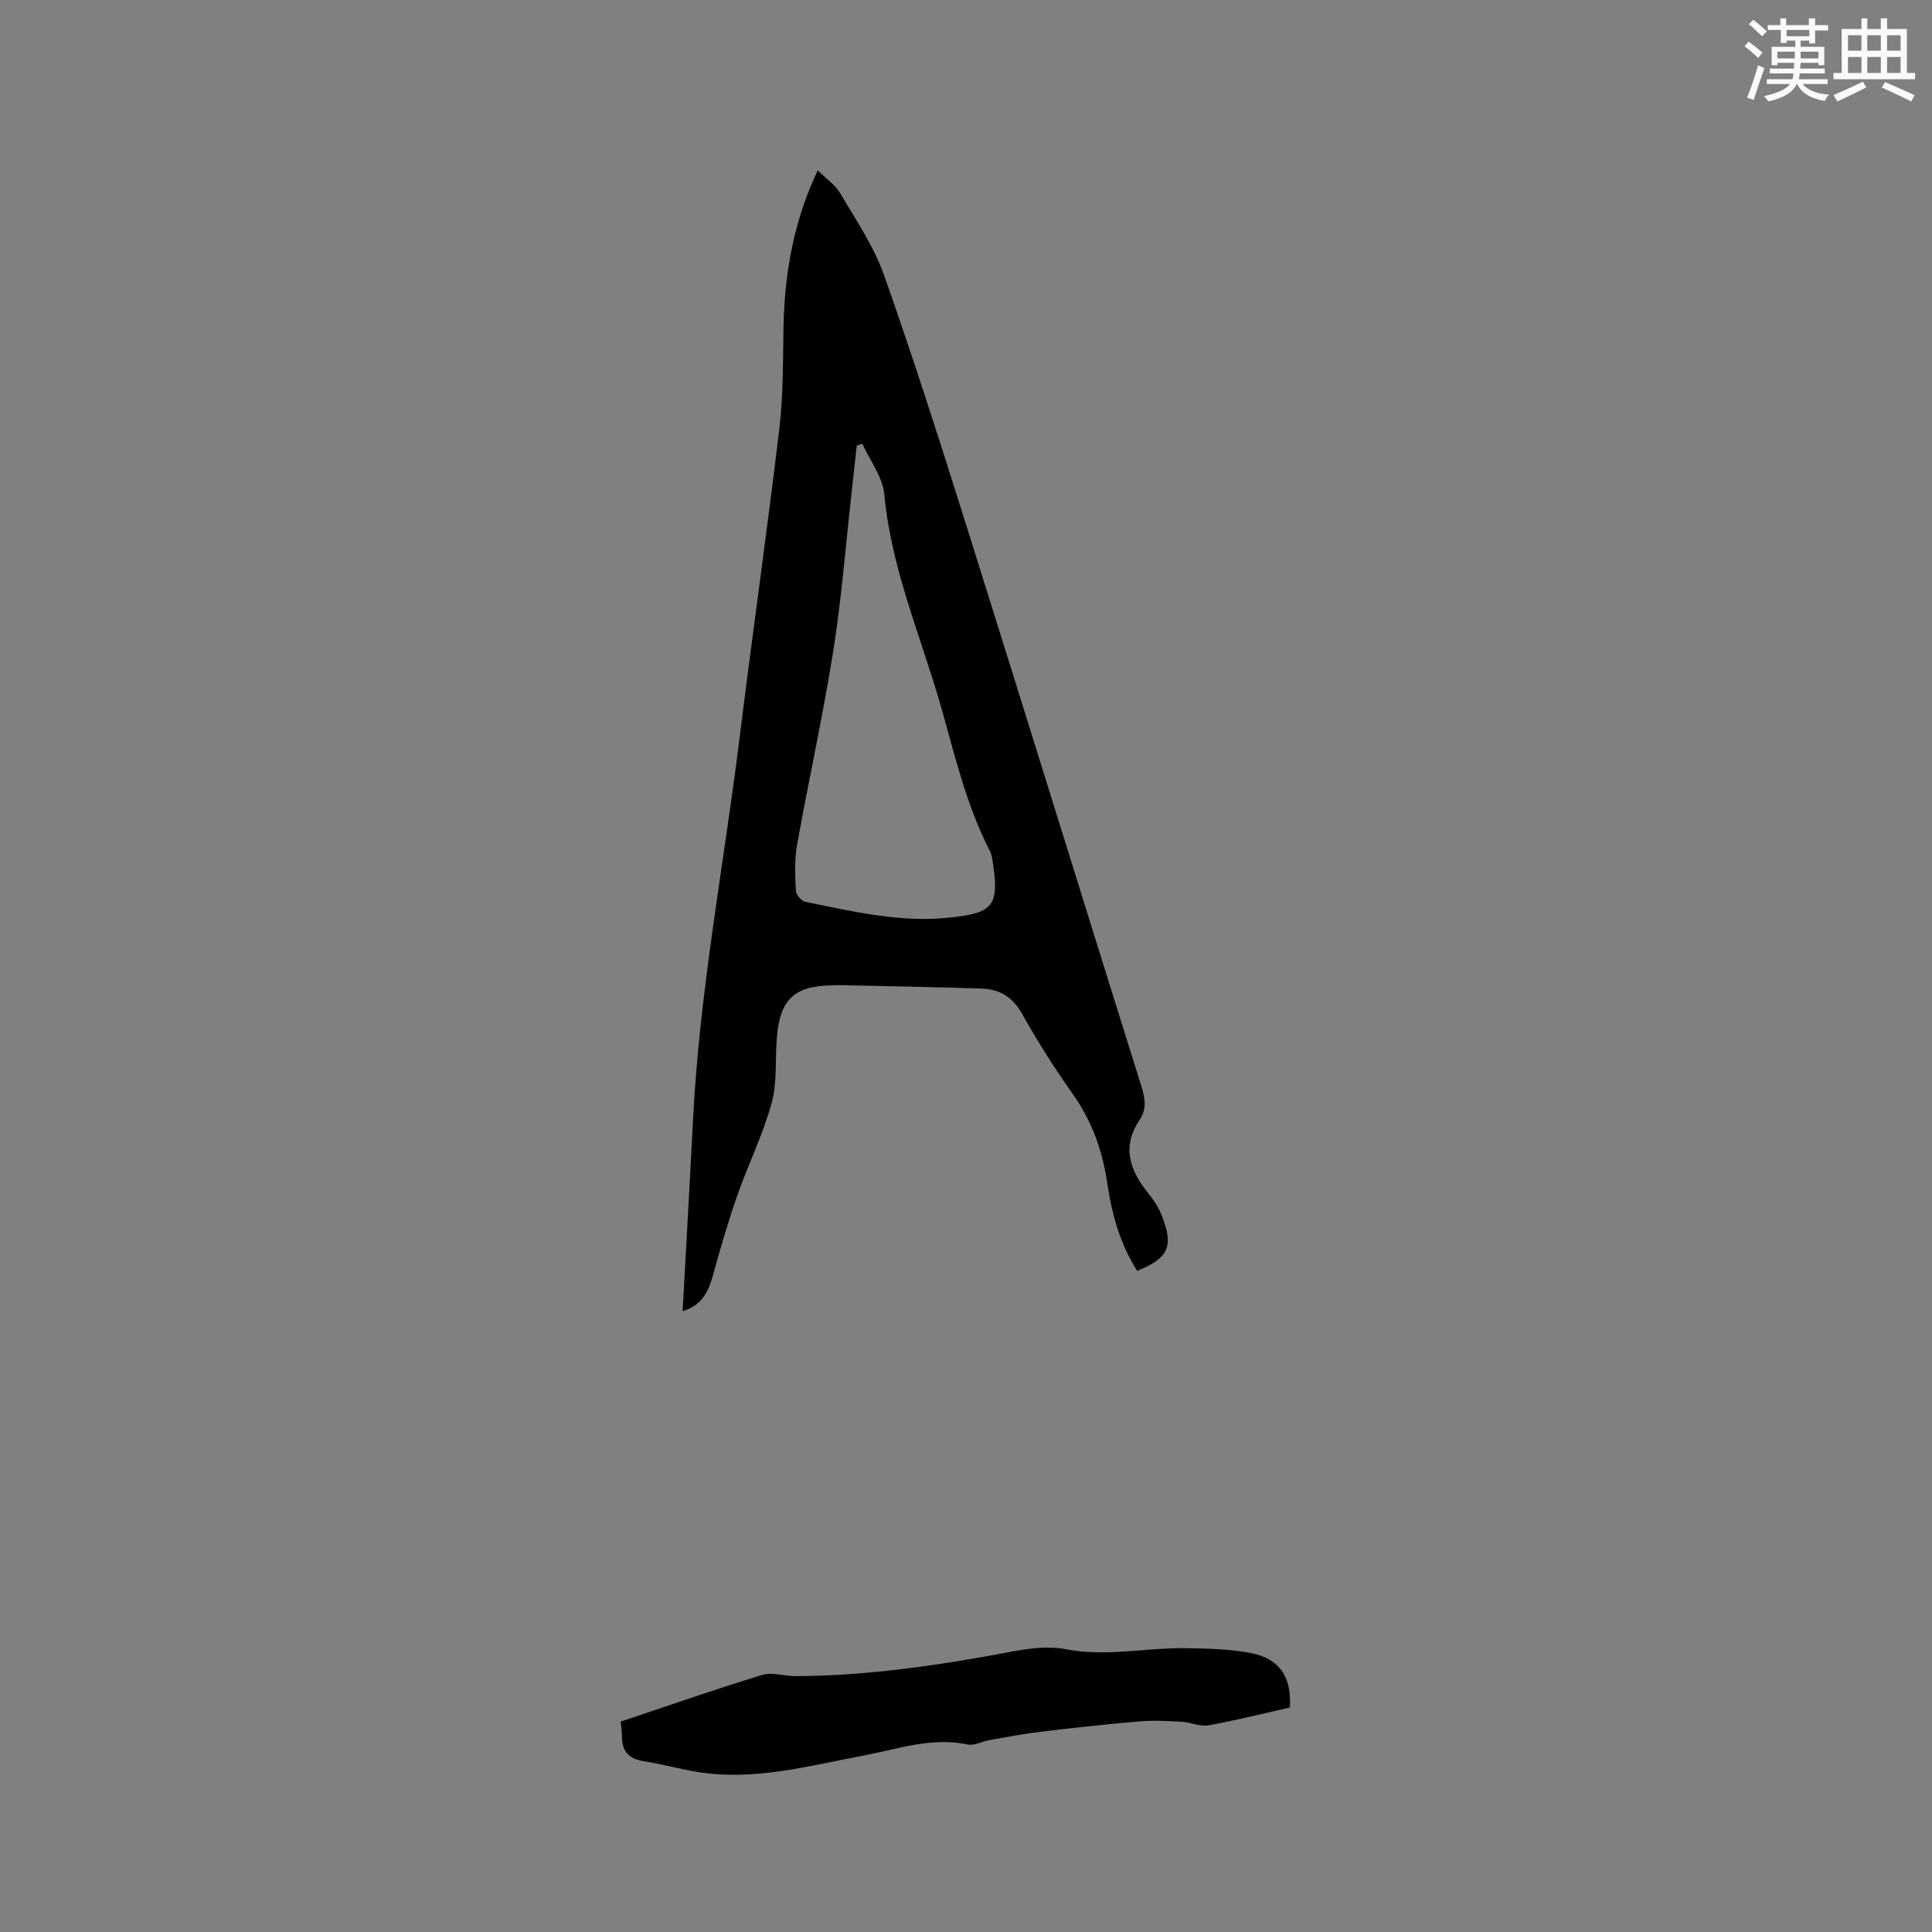 <svg enable-background="new 0 0 400 400" viewBox="0 0 400 400" xmlns="http://www.w3.org/2000/svg"><rect x="0" y="0" width="400" height="400" fill="#808080" stroke="none"/><path d="m141.33 271.46c.73-13.39 1.48-26.4 2.14-39.42 1.34-26.72 6.4-52.99 9.68-79.48 2.63-21.24 5.65-42.43 8.19-63.67.8-6.71.76-13.54.86-20.32.16-11.35 1.91-22.33 7.1-33.29 1.71 1.69 3.62 2.95 4.66 4.73 3.26 5.55 6.97 11.01 9.09 17.01 6.16 17.45 11.78 35.1 17.33 52.76 12.06 38.37 23.92 76.8 35.95 115.18.78 2.48 1.1 4.69-.38 6.89-3.8 5.65-2 10.54 1.85 15.28 1.12 1.38 2.12 2.95 2.76 4.6 2.48 6.37 1.39 8.74-5.13 11.39-3.5-5.53-5.24-11.72-6.17-18.1-.99-6.74-3.14-12.84-7.1-18.44-3.79-5.36-7.33-10.92-10.53-16.65-1.95-3.5-4.67-5.13-8.37-5.26-9.83-.33-19.67-.49-29.51-.71-.53-.01-1.06.04-1.59.05-7.74.11-10.71 2.96-11.33 10.91-.35 4.53.09 9.26-1.1 13.55-1.79 6.49-4.84 12.62-7.07 19-1.91 5.47-3.53 11.04-5.07 16.63-.93 3.32-2.22 6.12-6.26 7.36zm37.21-179.57c-.39.11-.78.23-1.16.34-.36 3.33-.72 6.66-1.09 9.99-1.23 10.94-2.08 21.94-3.81 32.79-2.13 13.37-5.08 26.6-7.46 39.93-.55 3.07-.4 6.3-.25 9.44.04.83 1.15 2.17 1.95 2.33 9.74 1.97 19.53 4.32 29.53 3.3 9.41-.95 10.86-2.21 9.14-12.48-.09-.51-.28-1.03-.52-1.5-4.72-9.2-7.07-19.17-9.85-29.05-4.18-14.82-10.5-29.02-11.93-44.64-.34-3.59-2.97-6.97-4.55-10.45z" fill="#010000"/><path d="m267.05 353.52c-5.66 1.27-11.2 2.68-16.81 3.68-1.76.31-3.72-.62-5.6-.73-2.89-.16-5.82-.32-8.7-.08-6.84.58-13.67 1.34-20.49 2.15-3.53.42-7.03 1.1-10.54 1.71-1.55.27-3.19 1.22-4.59.93-7.48-1.58-14.42.95-21.56 2.29-11.31 2.13-22.55 5.27-34.25 3.41-3.75-.6-7.43-1.65-11.19-2.23-3.11-.48-4.58-2.06-4.55-5.18.01-.93-.16-1.87-.27-3.03 9.83-3.28 19.5-6.67 29.28-9.66 2.08-.64 4.6.26 6.92.25 15.31-.07 30.35-2.35 45.36-5.18 3.45-.65 7.21-1.06 10.59-.4 8.29 1.62 16.43-.31 24.63-.21 4.53.06 9.14.16 13.57.98 6.04 1.14 8.6 4.94 8.2 11.3z" fill="#010000"/><g fill="#fafafb"><path d="m361.2 9.6.8-1c.9.7 1.9 1.4 2.9 2.3l-.9 1.1c-1-1-2-1.8-2.8-2.4zm.5 10.6c.9-2.1 1.6-4.3 2.3-6.7.4.2.8.4 1.3.6-.7 2.1-1.5 4.3-2.2 6.6zm.4-15.2.9-.9c1 .8 2 1.6 2.8 2.4l-1 1c-.9-.9-1.8-1.7-2.7-2.5zm12.5-1.2h1.2v1.4h2.7v1.1h-2.7v2.7h-1.2v-.6h-1.8v1.3h4.9v3.8h-1.2v-.5h-3.7c0 .4-.1.9-.1 1.2h5.1v1h-5.2c0 .5-.1.9-.2 1.2h6v1h-5.2c1.1 1.3 2.9 2 5.5 2.2-.4.4-.7.8-.9 1.3-2.9-.5-4.8-1.6-5.7-3.5h-.1c-.8 1.7-2.7 2.9-5.9 3.6-.2-.4-.6-.8-.9-1.1 2.8-.6 4.6-1.4 5.4-2.5h-4.8v-1h5.3c.1-.3.2-.7.2-1.2h-4.9v-1h5c0-.4 0-.8.1-1.2h-3.5v.5h-1.2v-3.8h4.9v-1.3h-1.8v.5h-1.2v-2.7h-2.7v-1h2.6v-1.4h1.2v1.4h4.7v-1.4zm-6.6 8.3h3.6c0-.4 0-.9 0-1.4h-3.6zm1.9-4.6h4.7v-1.3h-4.7zm6.6 3.2h-3.7v1.4h3.7z"/><path d="m385.3 3.8h1.3v2.2h2.8v-2.2h1.3v2.2h4.1v9.1h1.7v1.3h-16.9v-1.3h1.7v-9.1h4.1v-2.2zm.4 13.1.7 1.2c-1.8.9-3.8 1.9-6 2.9-.2-.4-.5-.8-.8-1.3 2.3-1 4.3-1.9 6.1-2.8zm-3.1-6.4h2.8v-3.2h-2.8zm0 4.6h2.8v-3.3h-2.8zm4-4.6h2.8v-3.2h-2.8zm0 4.6h2.8v-3.3h-2.8zm3.7 1.9c2.1.9 4.1 1.8 6.1 2.7l-.7 1.3c-2.2-1.1-4.2-2-6.1-2.9zm3.2-9.7h-2.8v3.2h2.8zm-2.8 7.8h2.8v-3.3h-2.8z"/></g></svg>